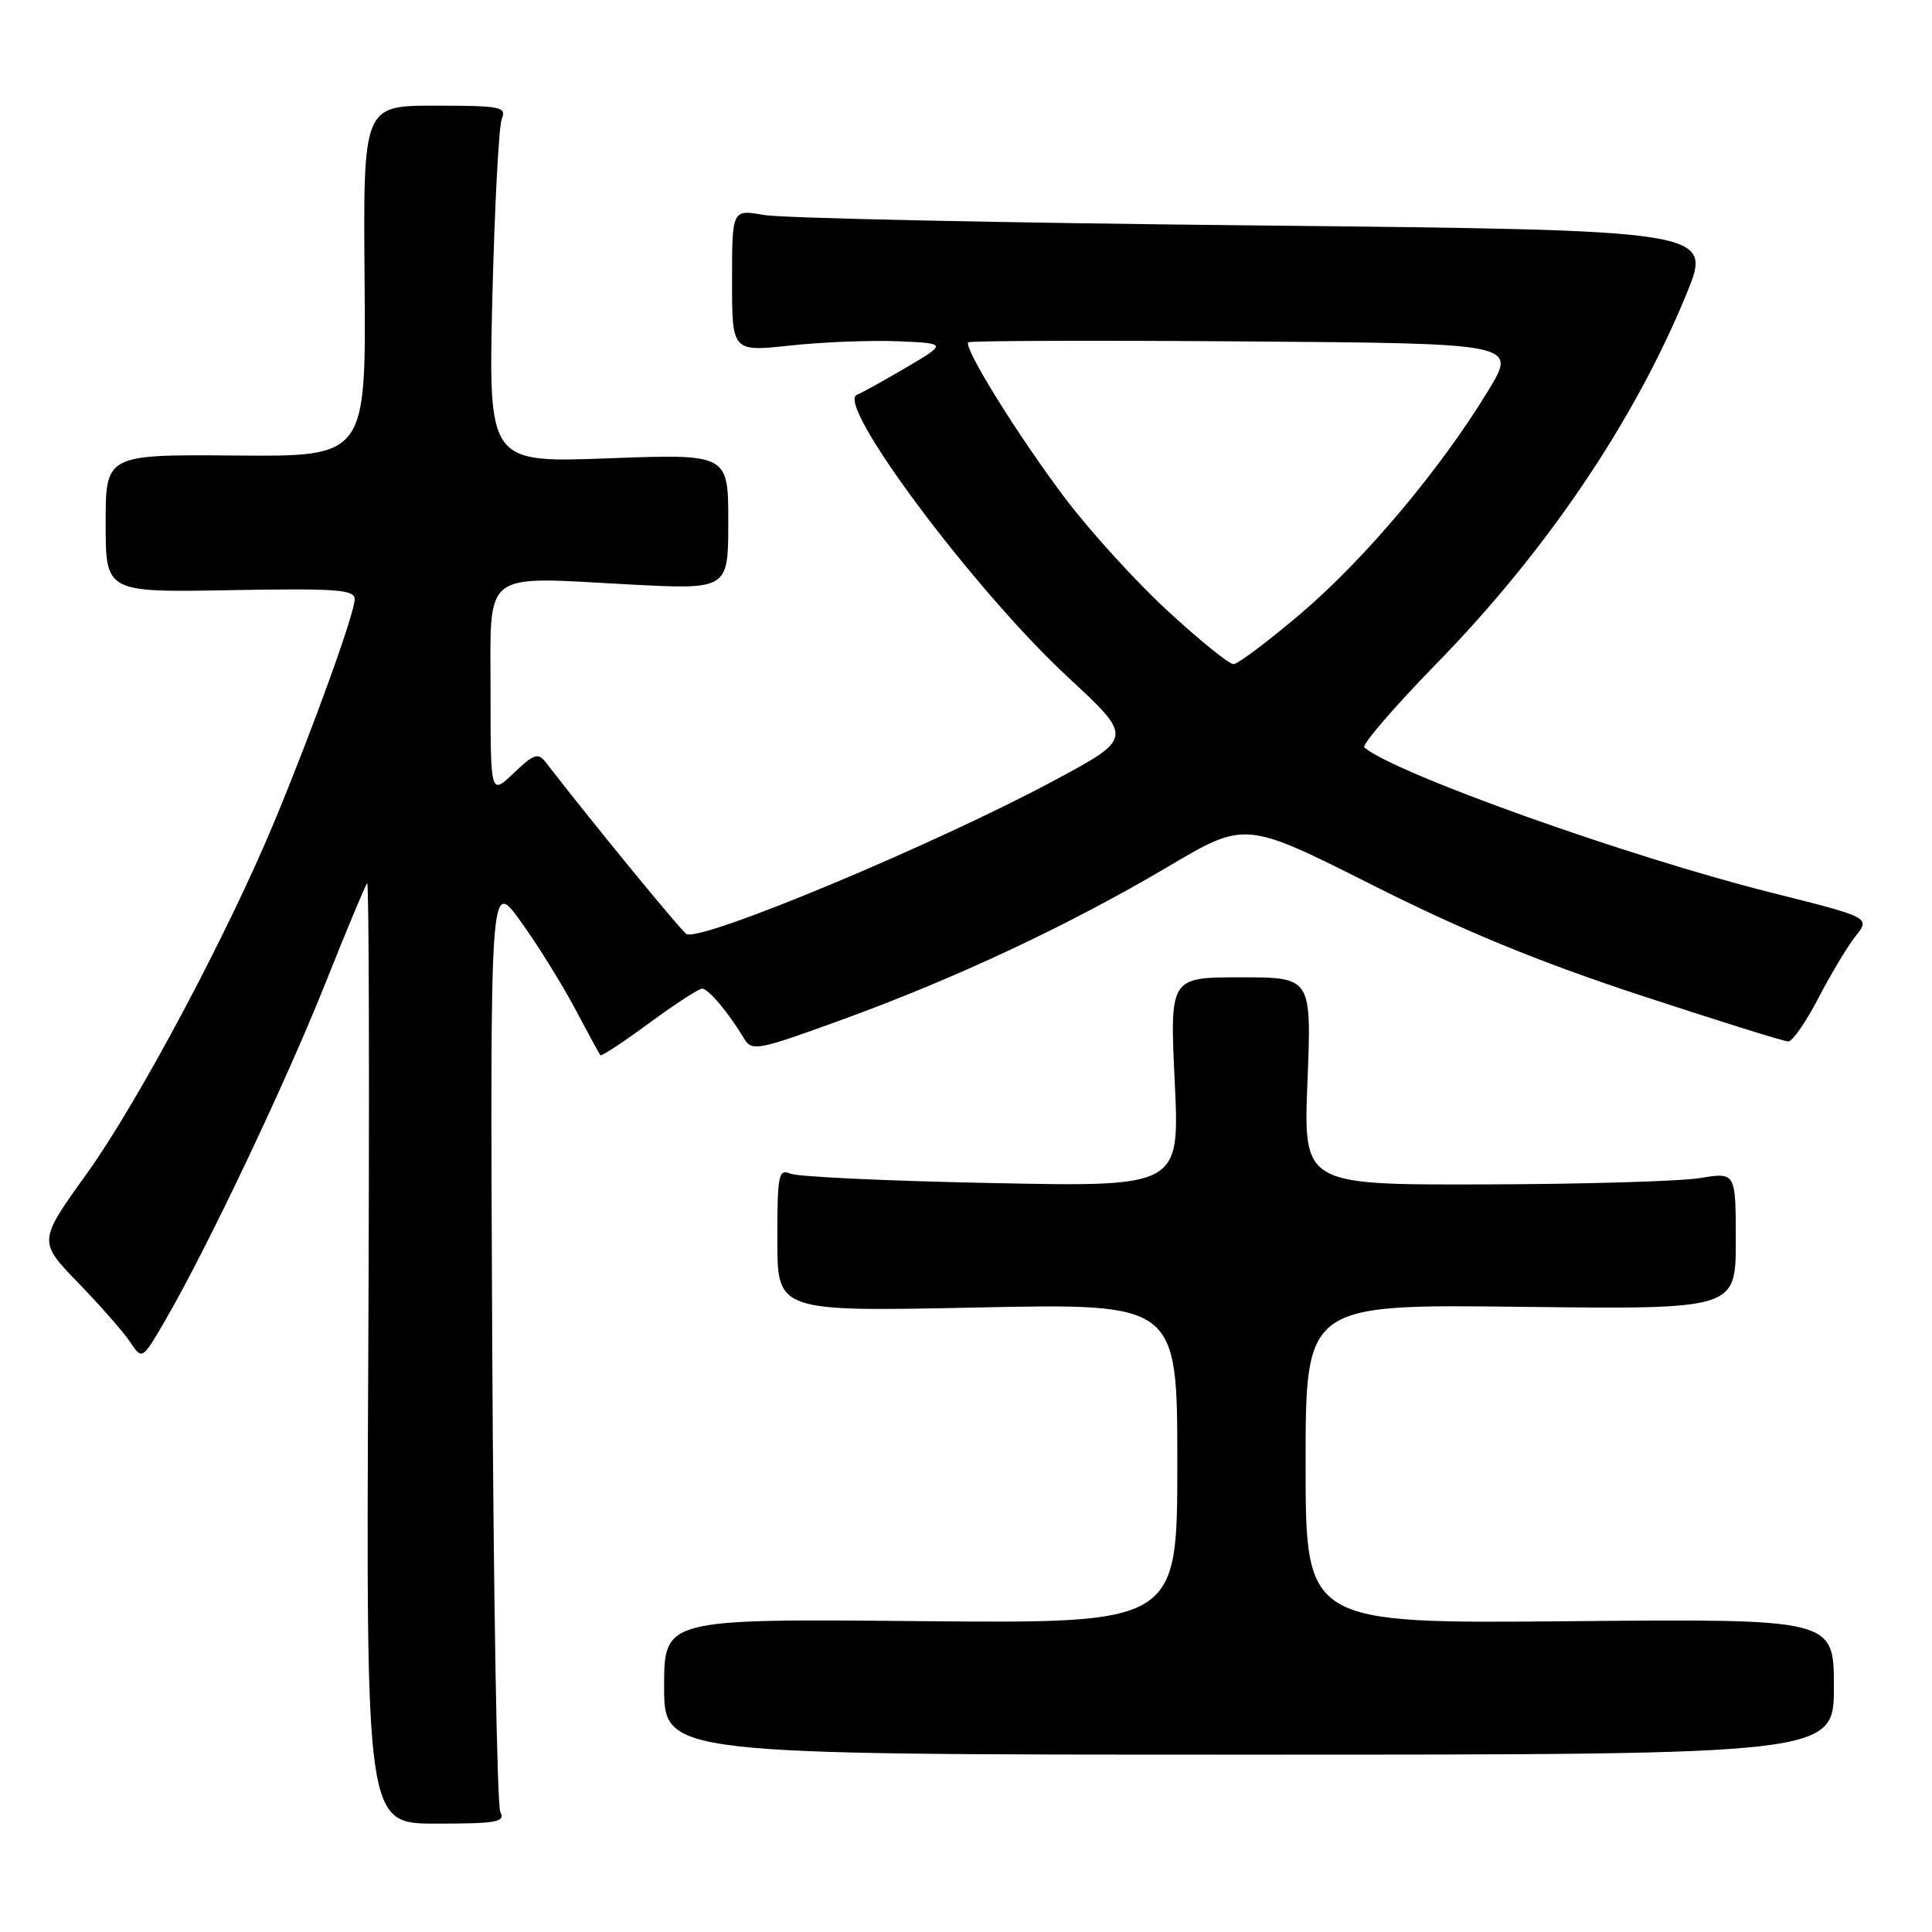 <?xml version="1.0" encoding="UTF-8" standalone="no"?>
<!DOCTYPE svg PUBLIC "-//W3C//DTD SVG 1.1//EN" "http://www.w3.org/Graphics/SVG/1.1/DTD/svg11.dtd" >
<svg xmlns="http://www.w3.org/2000/svg" xmlns:xlink="http://www.w3.org/1999/xlink" version="1.1" viewBox="0 0 256 256">
 <g >
 <path fill="currentColor"
d=" M 66.29 240.07 C 65.86 239.21 65.38 211.05 65.22 177.50 C 64.94 116.50 64.94 116.50 68.93 122.00 C 71.12 125.03 74.35 130.20 76.11 133.50 C 77.86 136.80 79.41 139.64 79.55 139.82 C 79.69 140.00 82.60 138.08 86.01 135.57 C 89.43 133.06 92.59 131.00 93.04 131.00 C 93.86 131.00 96.57 134.23 98.59 137.61 C 99.62 139.34 100.35 139.20 111.59 135.11 C 126.69 129.62 141.67 122.58 154.75 114.85 C 164.99 108.79 164.99 108.79 181.75 117.22 C 193.81 123.30 203.74 127.39 217.21 131.83 C 227.51 135.22 236.39 138.00 236.95 138.00 C 237.51 138.00 239.31 135.41 240.95 132.25 C 242.59 129.09 244.80 125.39 245.88 124.04 C 247.83 121.57 247.83 121.57 234.71 118.28 C 215.76 113.52 185.06 102.58 180.78 99.05 C 180.39 98.73 184.67 93.75 190.30 87.98 C 204.91 73.03 216.56 55.80 223.48 38.92 C 226.92 30.50 226.92 30.50 166.21 29.87 C 132.82 29.53 103.59 28.91 101.25 28.49 C 97.00 27.74 97.00 27.74 97.00 37.18 C 97.00 46.62 97.00 46.62 104.75 45.78 C 109.01 45.32 115.42 45.07 119.00 45.22 C 125.50 45.50 125.50 45.50 120.00 48.74 C 116.97 50.52 114.08 52.12 113.57 52.30 C 110.52 53.35 129.04 78.17 141.49 89.71 C 150.20 97.78 150.20 97.78 139.63 103.45 C 123.98 111.85 93.27 124.69 90.99 123.78 C 90.42 123.56 78.83 109.42 72.32 101.02 C 71.30 99.70 70.74 99.89 68.07 102.44 C 65.00 105.37 65.00 105.37 65.00 91.71 C 65.00 75.35 63.66 76.39 83.34 77.44 C 96.50 78.13 96.50 78.13 96.50 69.14 C 96.50 60.14 96.50 60.14 80.61 60.73 C 64.72 61.32 64.72 61.32 65.24 39.41 C 65.54 27.36 66.10 16.71 66.49 15.75 C 67.15 14.16 66.37 14.00 57.66 14.00 C 48.12 14.00 48.12 14.00 48.31 37.25 C 48.50 60.50 48.50 60.50 31.25 60.36 C 14.00 60.22 14.00 60.22 14.00 69.36 C 14.00 78.50 14.00 78.50 30.50 78.20 C 44.62 77.95 47.00 78.12 47.00 79.40 C 47.00 81.21 41.62 96.15 36.51 108.50 C 30.35 123.41 18.37 145.94 11.51 155.50 C 5.05 164.49 5.05 164.49 10.38 170.00 C 13.31 173.02 16.41 176.56 17.27 177.86 C 18.84 180.21 18.84 180.21 21.95 174.86 C 27.50 165.28 37.82 143.55 43.08 130.38 C 45.90 123.29 48.41 117.29 48.65 117.03 C 48.90 116.78 48.96 144.71 48.80 179.10 C 48.50 241.64 48.50 241.64 57.79 241.64 C 65.89 241.64 66.97 241.44 66.29 240.07 Z  M 243.00 223.50 C 243.00 214.50 243.00 214.50 208.00 214.82 C 173.00 215.14 173.00 215.14 173.00 193.98 C 173.00 172.82 173.00 172.82 201.50 173.16 C 230.00 173.50 230.00 173.50 230.00 164.41 C 230.00 155.32 230.00 155.32 225.25 156.10 C 222.64 156.53 209.75 156.91 196.60 156.94 C 172.70 157.00 172.70 157.00 173.25 143.25 C 173.79 129.50 173.79 129.50 164.40 129.50 C 155.00 129.50 155.00 129.50 155.66 143.38 C 156.32 157.27 156.32 157.27 131.41 156.76 C 117.71 156.49 105.71 155.93 104.75 155.52 C 103.15 154.85 103.00 155.62 103.00 164.29 C 103.00 173.80 103.00 173.80 129.50 173.25 C 156.00 172.70 156.00 172.70 156.00 193.91 C 156.00 215.12 156.00 215.12 122.00 214.81 C 88.00 214.50 88.00 214.50 88.00 223.50 C 88.00 232.50 88.00 232.50 165.50 232.50 C 243.00 232.50 243.00 232.50 243.00 223.50 Z  M 154.73 80.95 C 150.52 77.08 144.38 70.33 141.09 65.96 C 134.88 57.72 127.63 46.04 128.30 45.36 C 128.52 45.15 144.96 45.09 164.84 45.24 C 200.99 45.50 200.99 45.50 197.24 51.69 C 191.02 61.97 180.96 73.97 172.50 81.18 C 168.10 84.93 164.02 88.00 163.44 88.00 C 162.85 88.00 158.93 84.83 154.73 80.95 Z "/>
</g>
</svg>